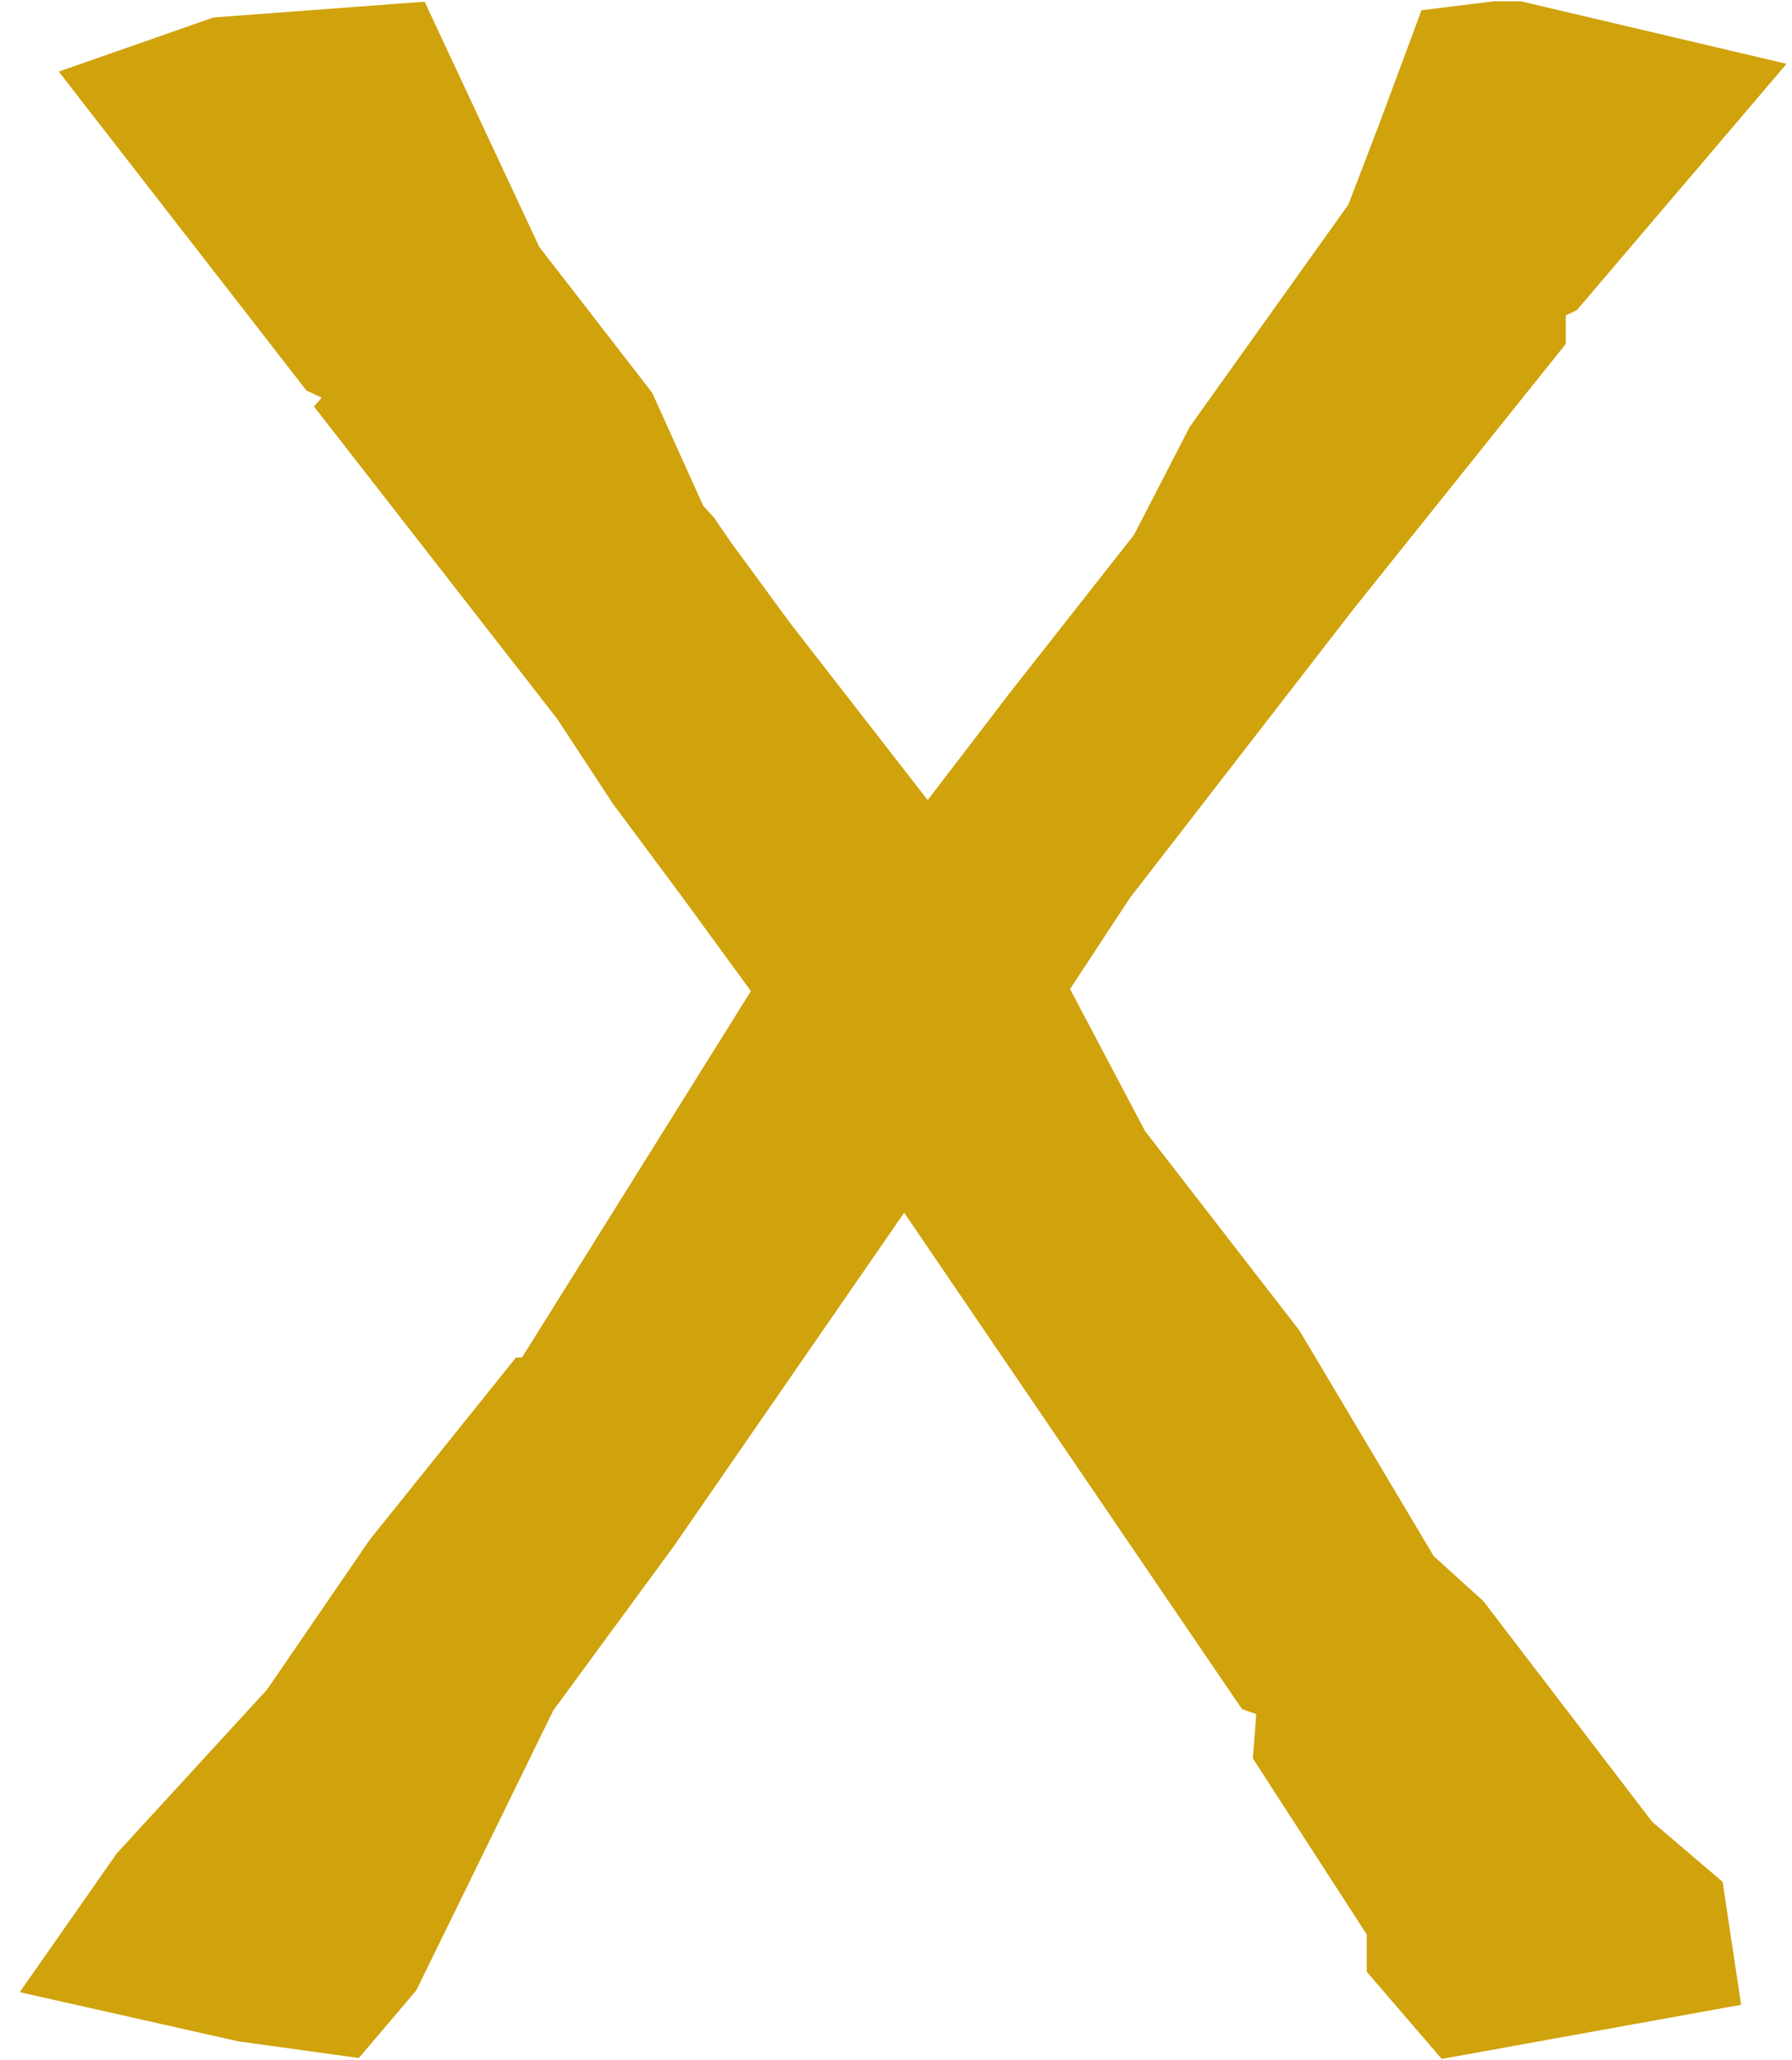 <svg width="67" height="77" viewBox="0 0 67 77" fill="none" xmlns="http://www.w3.org/2000/svg">
<path d="M5.067 69.768L5.029 69.809L4.997 69.855L2.887 72.872L2.161 73.91L3.397 74.188L9.022 75.453L9.057 75.461L9.092 75.466L12.607 75.952L13.07 76.016L13.372 75.661L14.778 74.007L14.847 73.925L14.894 73.83L19.958 63.487L24.483 57.321L24.49 57.312L24.497 57.302L33.811 43.824L46.824 62.94L46.983 63.173L47.249 63.265L47.865 63.478L47.734 65.219L47.712 65.505L47.868 65.745L51.95 72.053V73.067V73.382L52.156 73.621L53.913 75.664L54.23 76.033L54.709 75.947L63.322 74.39L64.134 74.243L64.011 73.427L63.659 71.092L63.612 70.777L63.37 70.571L61.154 68.684L54.881 60.486L54.834 60.424L54.777 60.372L52.938 58.706L47.906 50.254L47.879 50.209L47.847 50.168L42.092 42.735L39.021 36.92L41.54 33.086L49.952 22.22L57.506 12.788L57.693 12.555V12.257V11.251L58.261 10.982L58.426 10.903L58.544 10.765L64.345 3.954L65.247 2.894L63.892 2.575L56.861 0.921L56.765 0.899H56.667H55.964H55.912L55.86 0.905L54.278 1.1L53.765 1.163L53.585 1.647L52.358 4.947L52.355 4.955L51.166 8.057L45.253 16.336L45.218 16.385L45.189 16.44L43.117 20.454L38.422 26.423L38.422 26.423L38.415 26.432L34.69 31.297L28.87 23.809L26.602 20.718L26.083 19.953L26.05 19.904L26.01 19.86L25.572 19.375L23.693 15.215L23.652 15.124L23.591 15.044L19.43 9.671L15.603 1.486L15.355 0.955L14.77 0.998L8.266 1.485L8.155 1.493L8.049 1.53L4.71 2.698L3.594 3.088L4.319 4.022L11.877 13.751L12.002 13.913L12.188 13.999L13.433 14.583L13.324 14.703L12.845 15.232L13.284 15.795L21.524 26.374L23.614 29.556L23.628 29.576L23.643 29.596L26.101 32.901L26.104 32.904L29.1 37.007L22.901 46.93L22.901 46.93L19.987 51.59H19.699L19.444 51.908L14.522 58.038L14.502 58.063L14.484 58.089L10.651 63.683L5.067 69.768Z" fill="#D0A20C" stroke="#D0A20C" stroke-width="1.7"/>
<path fill-rule="evenodd" clip-rule="evenodd" d="M4.568 70.065L10.191 63.937L14.047 58.31L19.307 51.759H19.582L22.459 47.158L28.812 36.989L25.648 32.656L25.645 32.652L23.178 29.335L21.072 26.13L12.598 15.252L13.301 14.474L11.533 13.646L3.445 3.235L7.9 1.677L15.751 1.09L19.868 9.895L24.089 15.347L26.014 19.608L26.509 20.157L27.053 20.96L29.323 24.052L29.332 24.065L34.687 30.954L37.962 26.676L42.675 20.686L44.779 16.61L50.739 8.265L51.947 5.114L51.948 5.11L53.338 1.374L55.829 1.068H56.918L65.356 3.053L58.898 10.636L58.073 11.027V12.401L50.416 21.963L50.41 21.97L41.992 32.842L39.33 36.896L42.535 42.966L48.327 50.447L53.397 58.963L55.304 60.69L61.625 68.951L64.019 70.991L64.478 74.034L53.912 75.943L51.57 73.221V71.92L47.342 65.388L47.503 63.256L46.522 62.917L33.808 44.24L24.943 57.068L20.396 63.263L15.29 73.692L13.407 75.906L8.826 75.273L2 73.737L4.568 70.065ZM19.228 63.045L23.798 56.818L33.817 42.321L47.527 62.462L48.933 62.948H48.757L48.582 65.283L52.8 71.802V73.067L54.558 75.11L63.171 73.553L62.819 71.218L60.534 69.272L54.206 61.002L52.273 59.251L47.175 50.689L41.375 43.197L38.035 36.873L40.848 32.592L49.285 21.694L56.843 12.257V10.797H56.667L57.898 10.213L63.698 3.403L56.667 1.749H55.964L54.382 1.943L53.152 5.251L51.921 8.462L45.945 16.83L43.836 20.916L39.09 26.948L34.696 32.689L28.192 24.321L25.907 21.208L25.38 20.43L24.853 19.846L22.919 15.565L18.701 10.116L14.834 1.846L8.33 2.332L4.99 3.5L12.549 13.23L14.834 14.3L13.955 15.273L22.216 25.878L24.325 29.089L26.786 32.397L30.126 36.97L20.458 52.44H20.107L15.185 58.57L11.318 64.213L5.694 70.343L3.585 73.358L9.209 74.624L12.724 75.11L14.131 73.456L19.228 63.045Z" fill="#D0A20C"/>
</svg>
